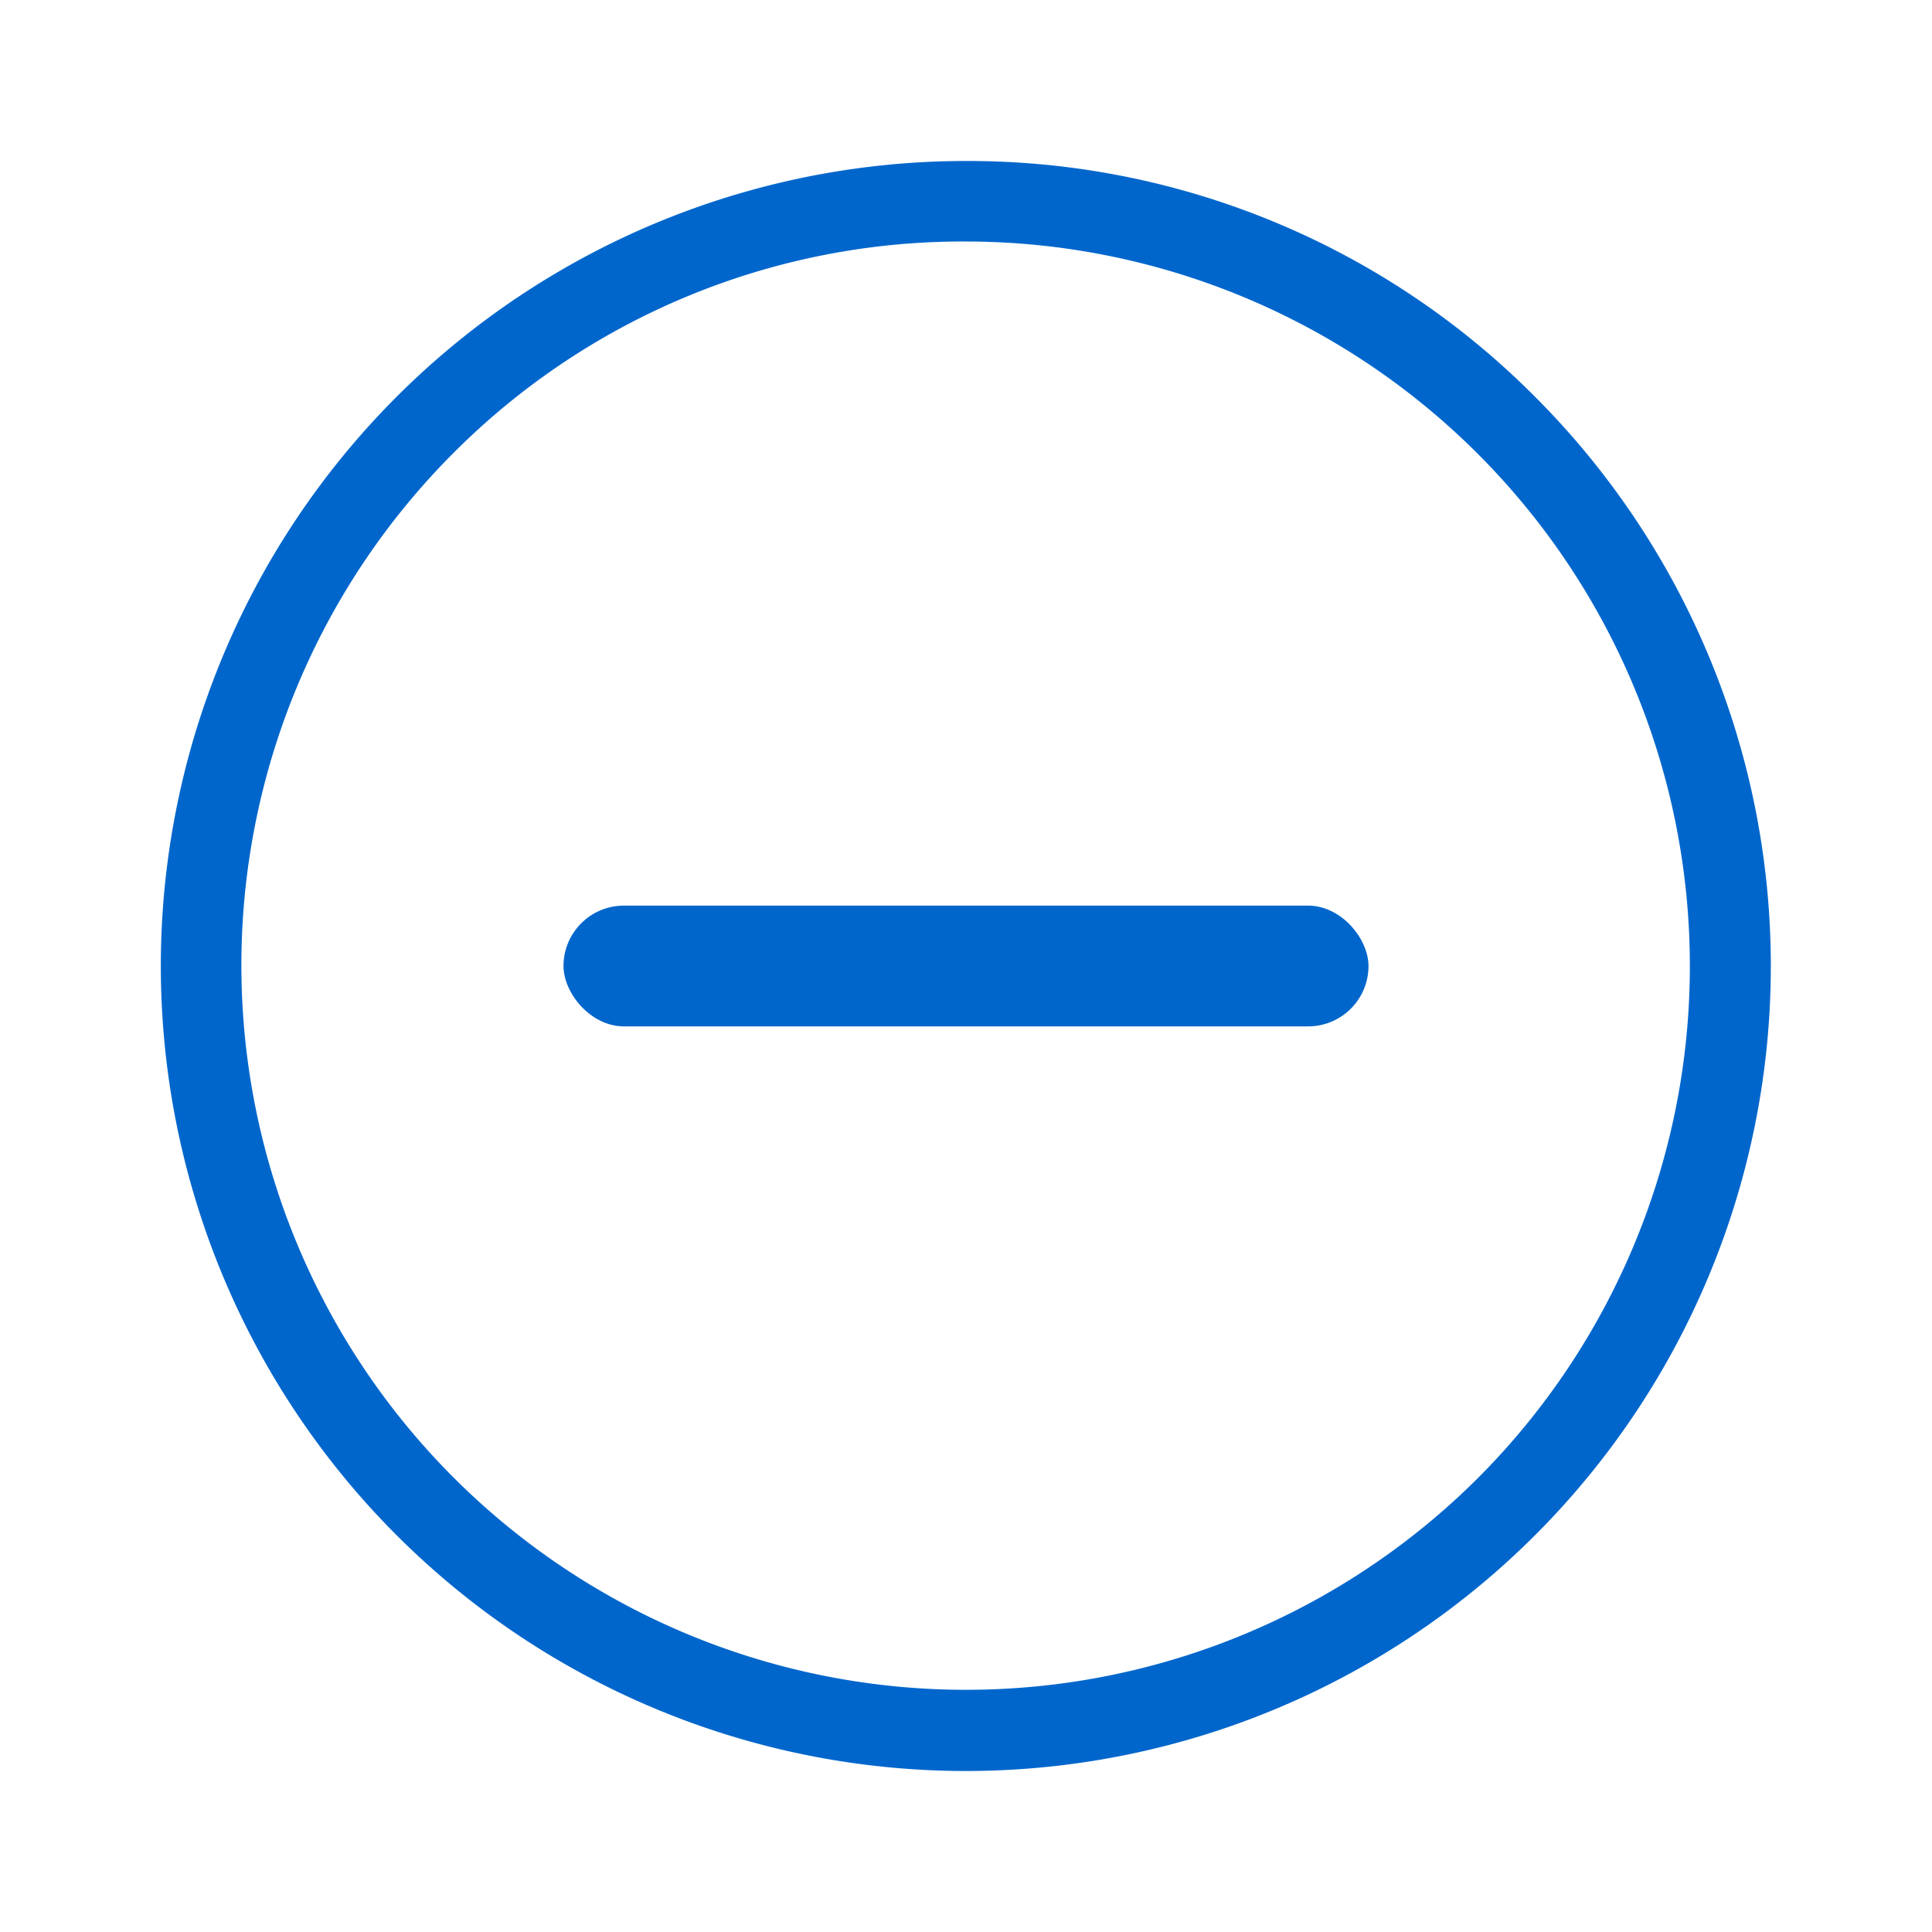 <svg xmlns="http://www.w3.org/2000/svg" viewBox="0 0 24 24"><defs><style>.cls-1{fill:#06c;}</style></defs><title>it-less-circle</title><g id="Livello_30" data-name="Livello 30"><path class="cls-1" d="M12,3a9,9,0,0,1,6.36,15.36A9,9,0,0,1,5.64,5.62,8.93,8.93,0,0,1,12,3m0-1a10,10,0,1,0,7.07,2.93A9.93,9.93,0,0,0,12,2Z"/><rect class="cls-1" x="7" y="11.25" width="10" height="1.5" rx="0.75"/></g></svg>